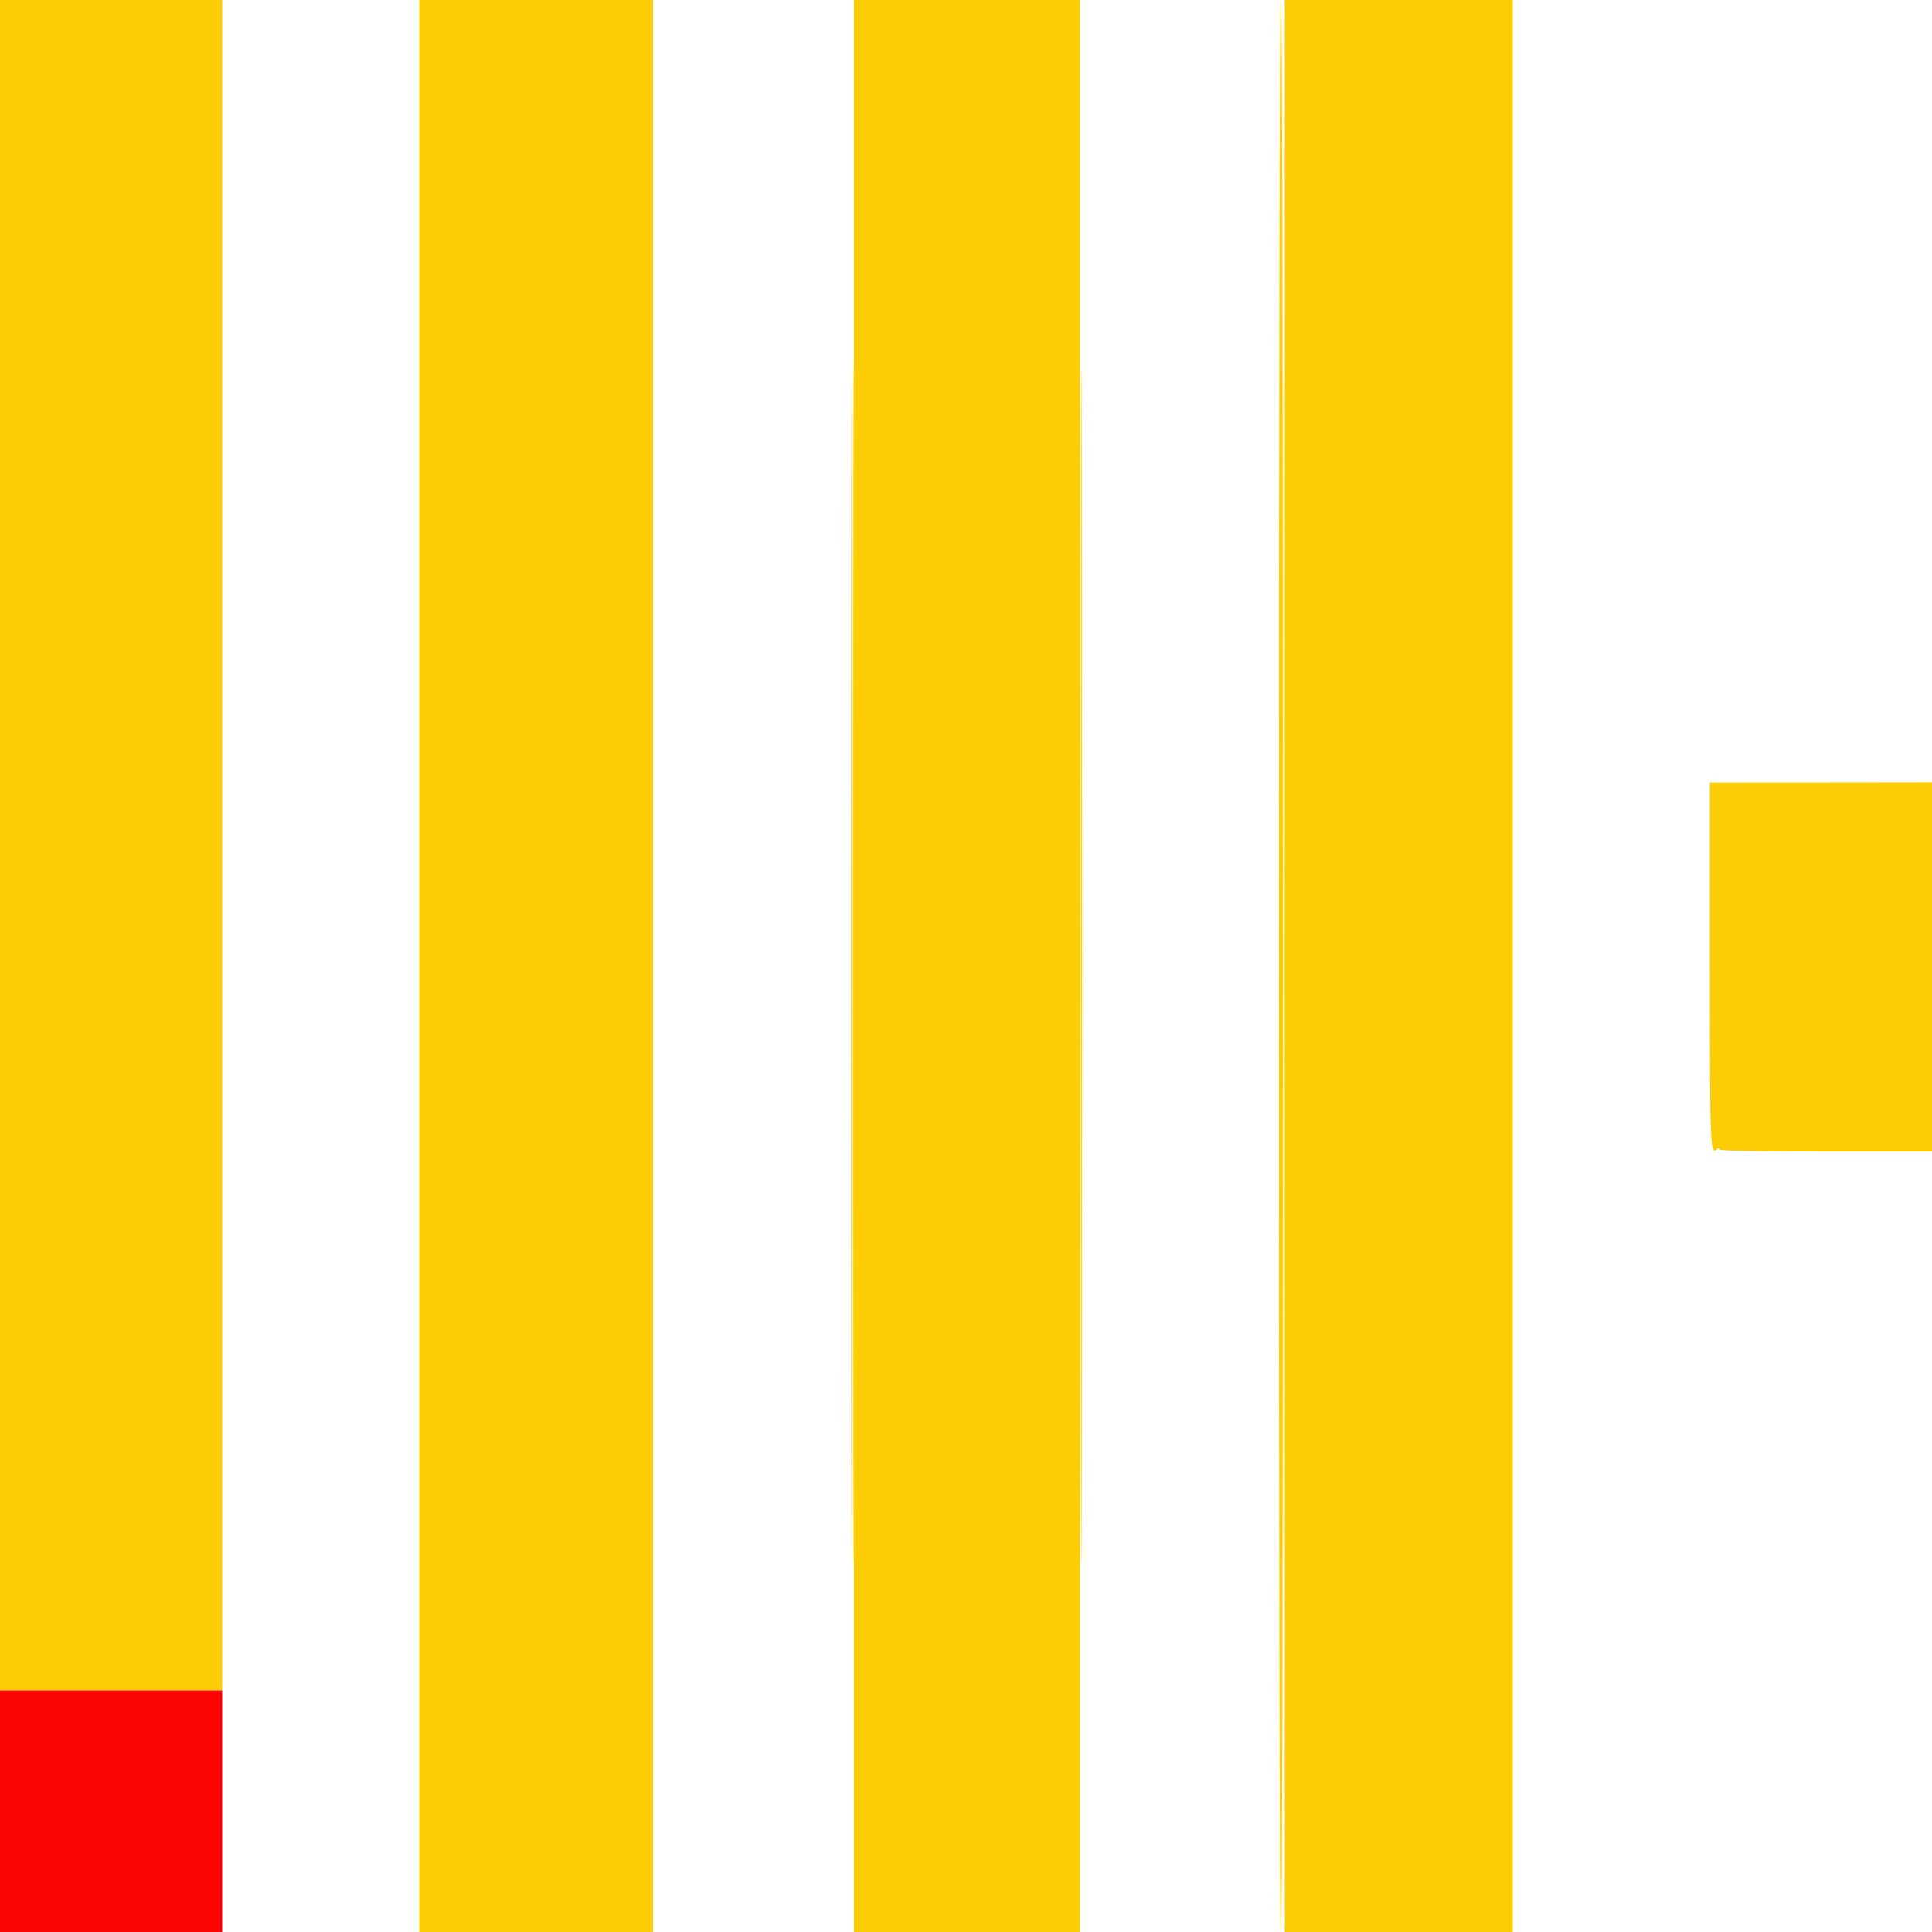<?xml version="1.0" encoding="UTF-8"?>
<svg xmlns="http://www.w3.org/2000/svg" xmlns:xlink="http://www.w3.org/1999/xlink" width="128pt" height="128pt" viewBox="0 0 128 128" version="1.1">
<g id="surface1">
<path style=" stroke:none;fill-rule:evenodd;fill:rgb(98.824%,80%,1.569%);fill-opacity:1;" d="M 0 56 L 0 112 L 14.719 112 L 14.719 0 L 0 0 L 0 56 M 27.777 64 L 27.777 128 L 43.266 128 L 43.266 0 L 27.777 0 L 27.777 64 M 56.383 64 C 56.383 99.234 56.398 113.648 56.414 96.031 C 56.434 78.414 56.434 49.586 56.414 31.969 C 56.398 14.352 56.383 28.766 56.383 64 M 56.574 64 L 56.574 128 L 71.551 128 L 71.551 0 L 56.574 0 L 56.574 64 M 71.742 64 C 71.742 99.234 71.758 113.648 71.777 96.031 C 71.793 78.414 71.793 49.586 71.777 31.969 C 71.758 14.352 71.742 28.766 71.742 64 M 84.734 64 C 84.734 106.582 84.777 128 84.863 128 C 84.949 128 84.992 106.582 84.992 64 C 84.992 21.418 84.949 0 84.863 0 C 84.777 0 84.734 21.418 84.734 64 M 85.121 64 L 85.121 128 L 100.223 128 L 100.223 0 L 85.121 0 L 85.121 64 M 113.281 63.906 C 113.285 75.926 113.305 76.512 113.719 76.168 C 113.852 76.055 113.922 76.047 113.922 76.145 C 113.922 76.25 115.84 76.289 120.961 76.289 L 128 76.289 L 128 51.836 L 120.641 51.844 L 113.281 51.848 L 113.281 63.906 "/>
<path style=" stroke:none;fill-rule:evenodd;fill:rgb(98.824%,1.569%,1.569%);fill-opacity:1;" d="M 0 120 L 0 128 L 14.719 128 L 14.719 112 L 0 112 L 0 120 "/>
<path style=" stroke:none;fill-rule:evenodd;fill:rgb(98.824%,81.569%,1.569%);fill-opacity:1;" d="M 56.512 64 C 56.512 99.234 56.527 113.648 56.543 96.031 C 56.562 78.414 56.562 49.586 56.543 31.969 C 56.527 14.352 56.512 28.766 56.512 64 M 71.617 64 C 71.617 99.234 71.629 113.648 71.648 96.031 C 71.664 78.414 71.664 49.586 71.648 31.969 C 71.629 14.352 71.617 28.766 71.617 64 M 85.055 64 C 85.055 99.234 85.07 113.648 85.09 96.031 C 85.105 78.414 85.105 49.586 85.09 31.969 C 85.07 14.352 85.055 28.766 85.055 64 "/>
<path style=" stroke:none;fill-rule:evenodd;fill:rgb(98.824%,81.569%,1.569%);fill-opacity:1;" d="M 56.512 64 C 56.512 99.234 56.527 113.648 56.543 96.031 C 56.562 78.414 56.562 49.586 56.543 31.969 C 56.527 14.352 56.512 28.766 56.512 64 M 71.617 64 C 71.617 99.234 71.629 113.648 71.648 96.031 C 71.664 78.414 71.664 49.586 71.648 31.969 C 71.629 14.352 71.617 28.766 71.617 64 M 85.055 64 C 85.055 99.234 85.07 113.648 85.09 96.031 C 85.105 78.414 85.105 49.586 85.09 31.969 C 85.07 14.352 85.055 28.766 85.055 64 "/>
<path style=" stroke:none;fill-rule:evenodd;fill:rgb(98.824%,81.569%,1.569%);fill-opacity:1;" d="M 56.512 64 C 56.512 99.234 56.527 113.648 56.543 96.031 C 56.562 78.414 56.562 49.586 56.543 31.969 C 56.527 14.352 56.512 28.766 56.512 64 M 71.617 64 C 71.617 99.234 71.629 113.648 71.648 96.031 C 71.664 78.414 71.664 49.586 71.648 31.969 C 71.629 14.352 71.617 28.766 71.617 64 M 85.055 64 C 85.055 99.234 85.07 113.648 85.09 96.031 C 85.105 78.414 85.105 49.586 85.09 31.969 C 85.07 14.352 85.055 28.766 85.055 64 "/>
</g>
</svg>
